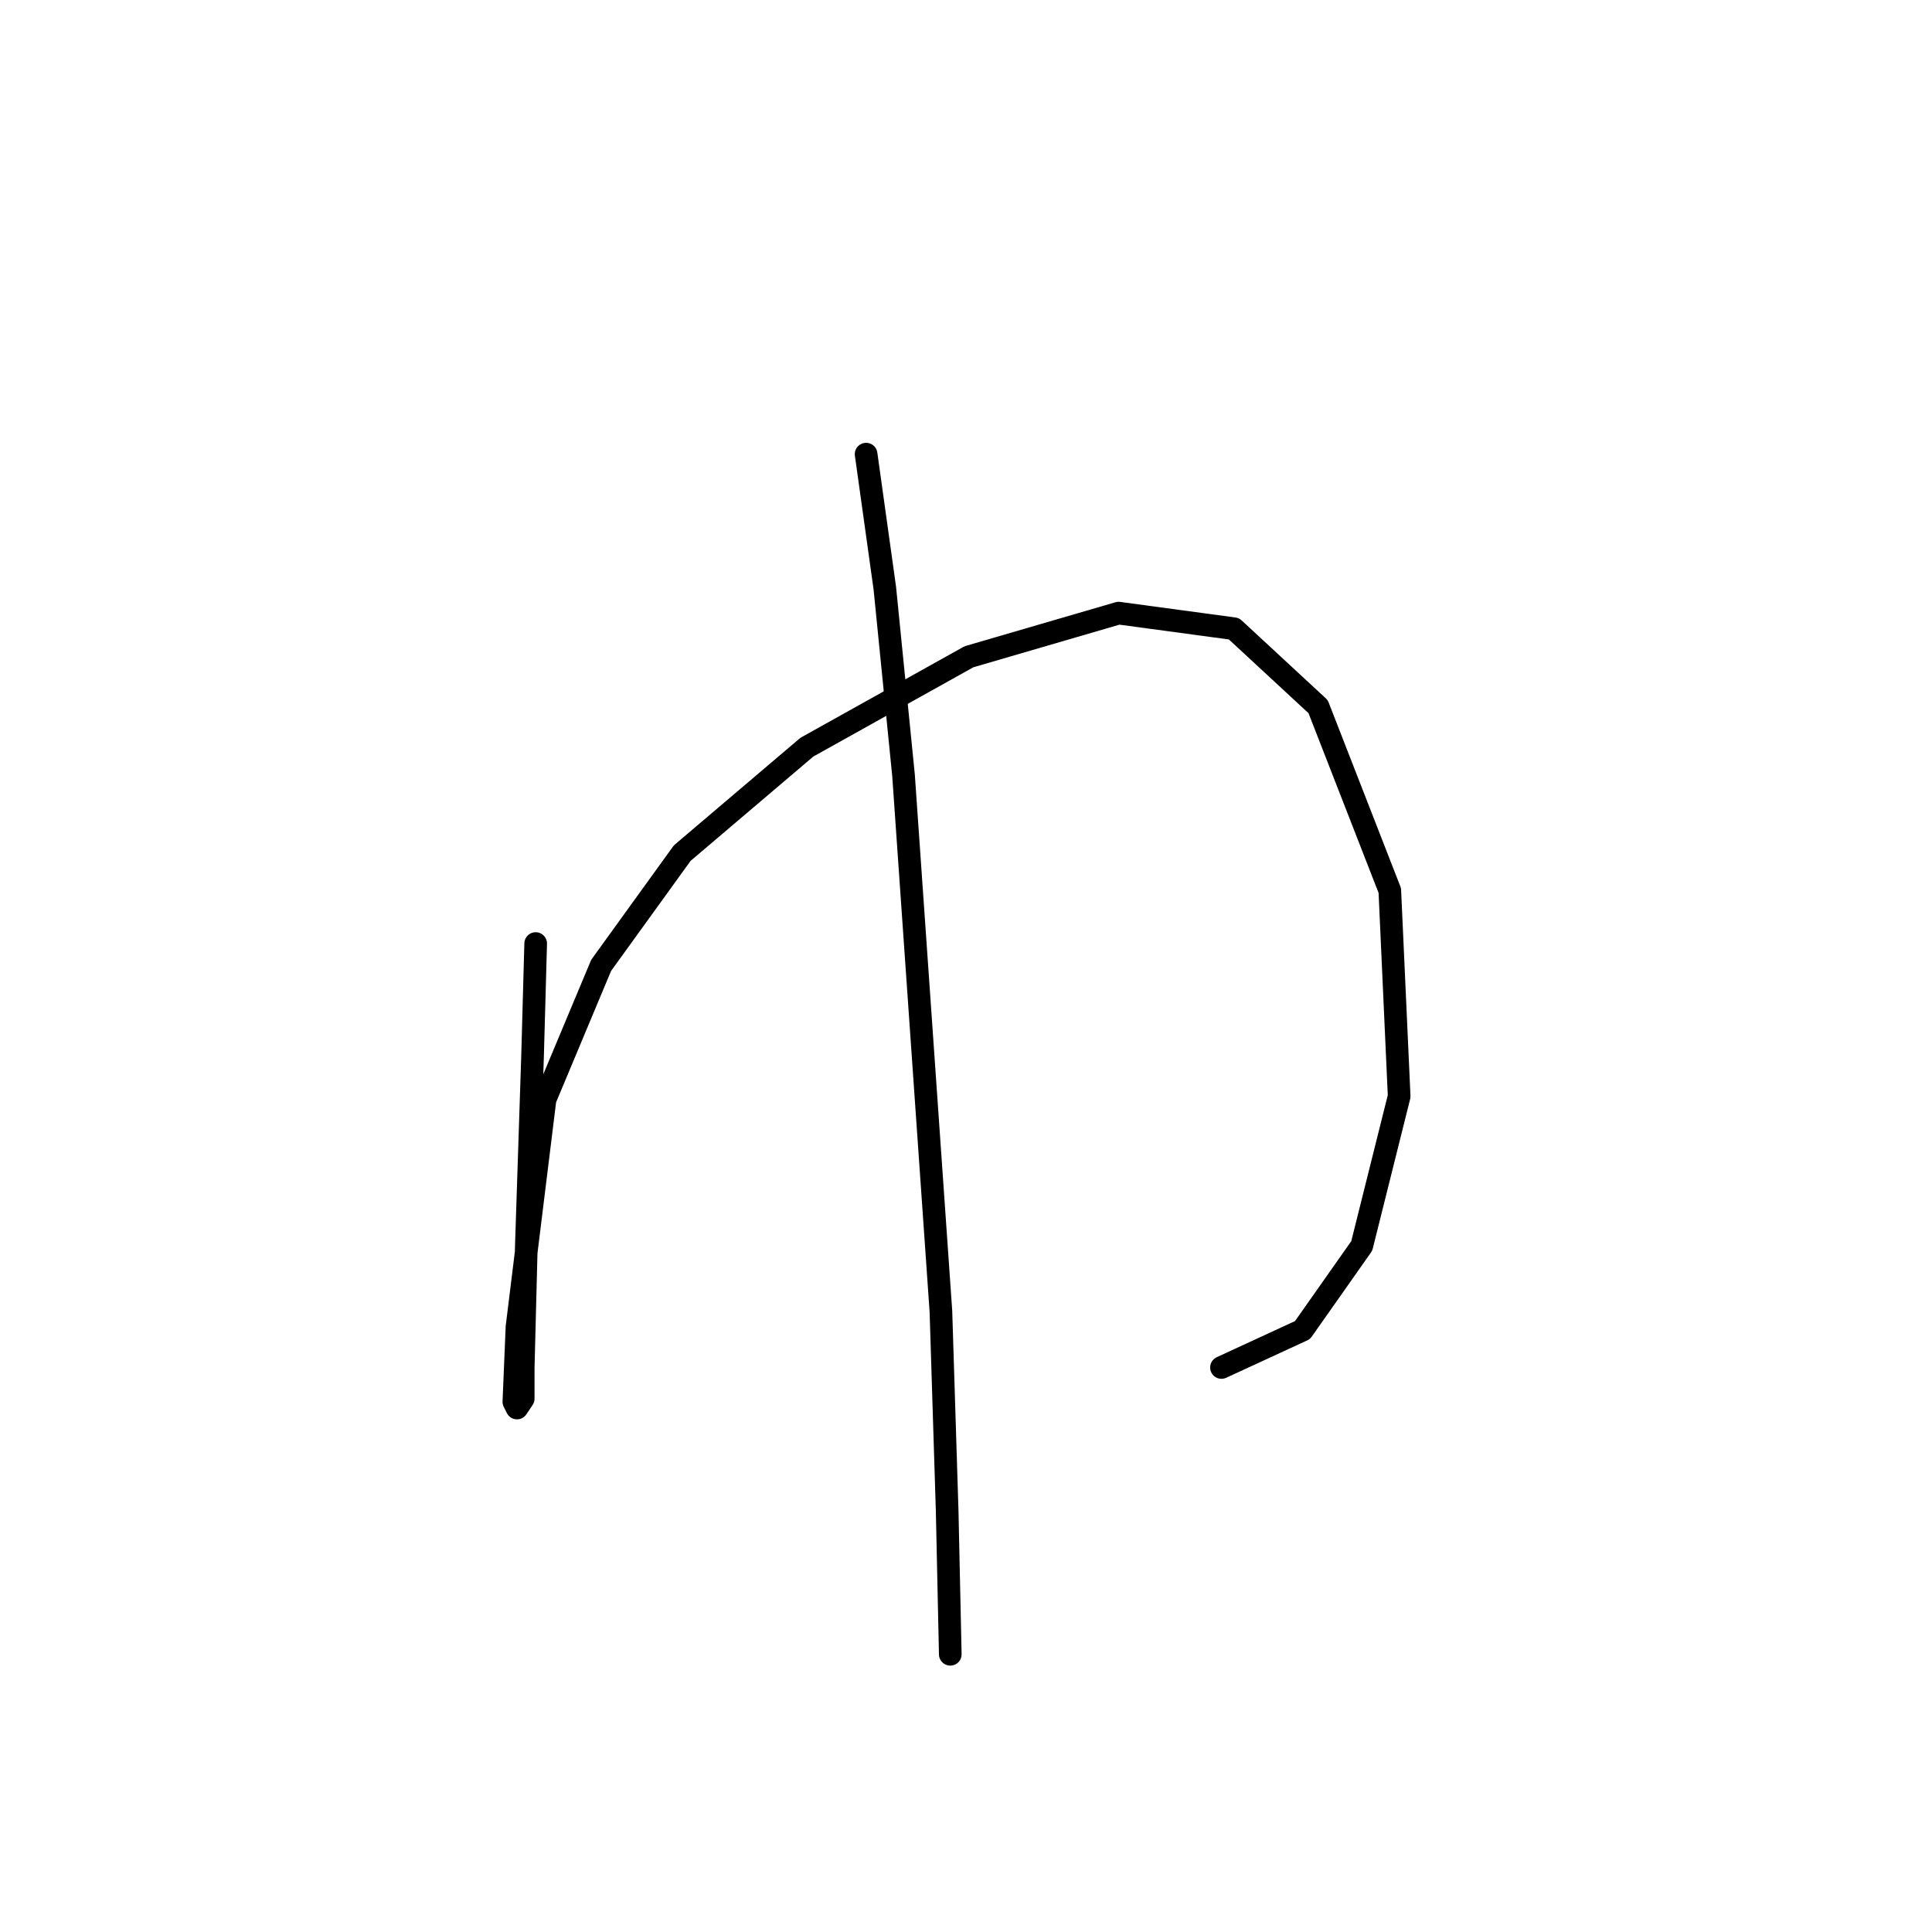<?xml version="1.0" standalone="no"?>
    <svg width="256" height="256" xmlns="http://www.w3.org/2000/svg" version="1.1">
    <polyline stroke="black" stroke-width="3" stroke-linecap="round" fill="transparent" stroke-linejoin="round" points="70.981 125.025 70.568 139.895 69.742 165.091 69.329 181.2 69.329 185.33 68.503 186.569 68.09 185.743 68.503 175.83 72.22 145.677 79.655 127.916 90.394 113.047 106.916 99.003 128.395 87.024 148.221 81.242 163.504 83.307 174.657 93.633 184.157 118.003 185.396 145.264 180.439 165.091 172.591 176.243 161.852 181.2 161.852 181.2 " />
        <polyline stroke="black" stroke-width="3" stroke-linecap="round" fill="transparent" stroke-linejoin="round" points="114.764 60.176 117.243 77.937 119.721 102.72 124.677 173.765 125.504 200.2 125.917 219.2 125.917 219.2 " />
        </svg>